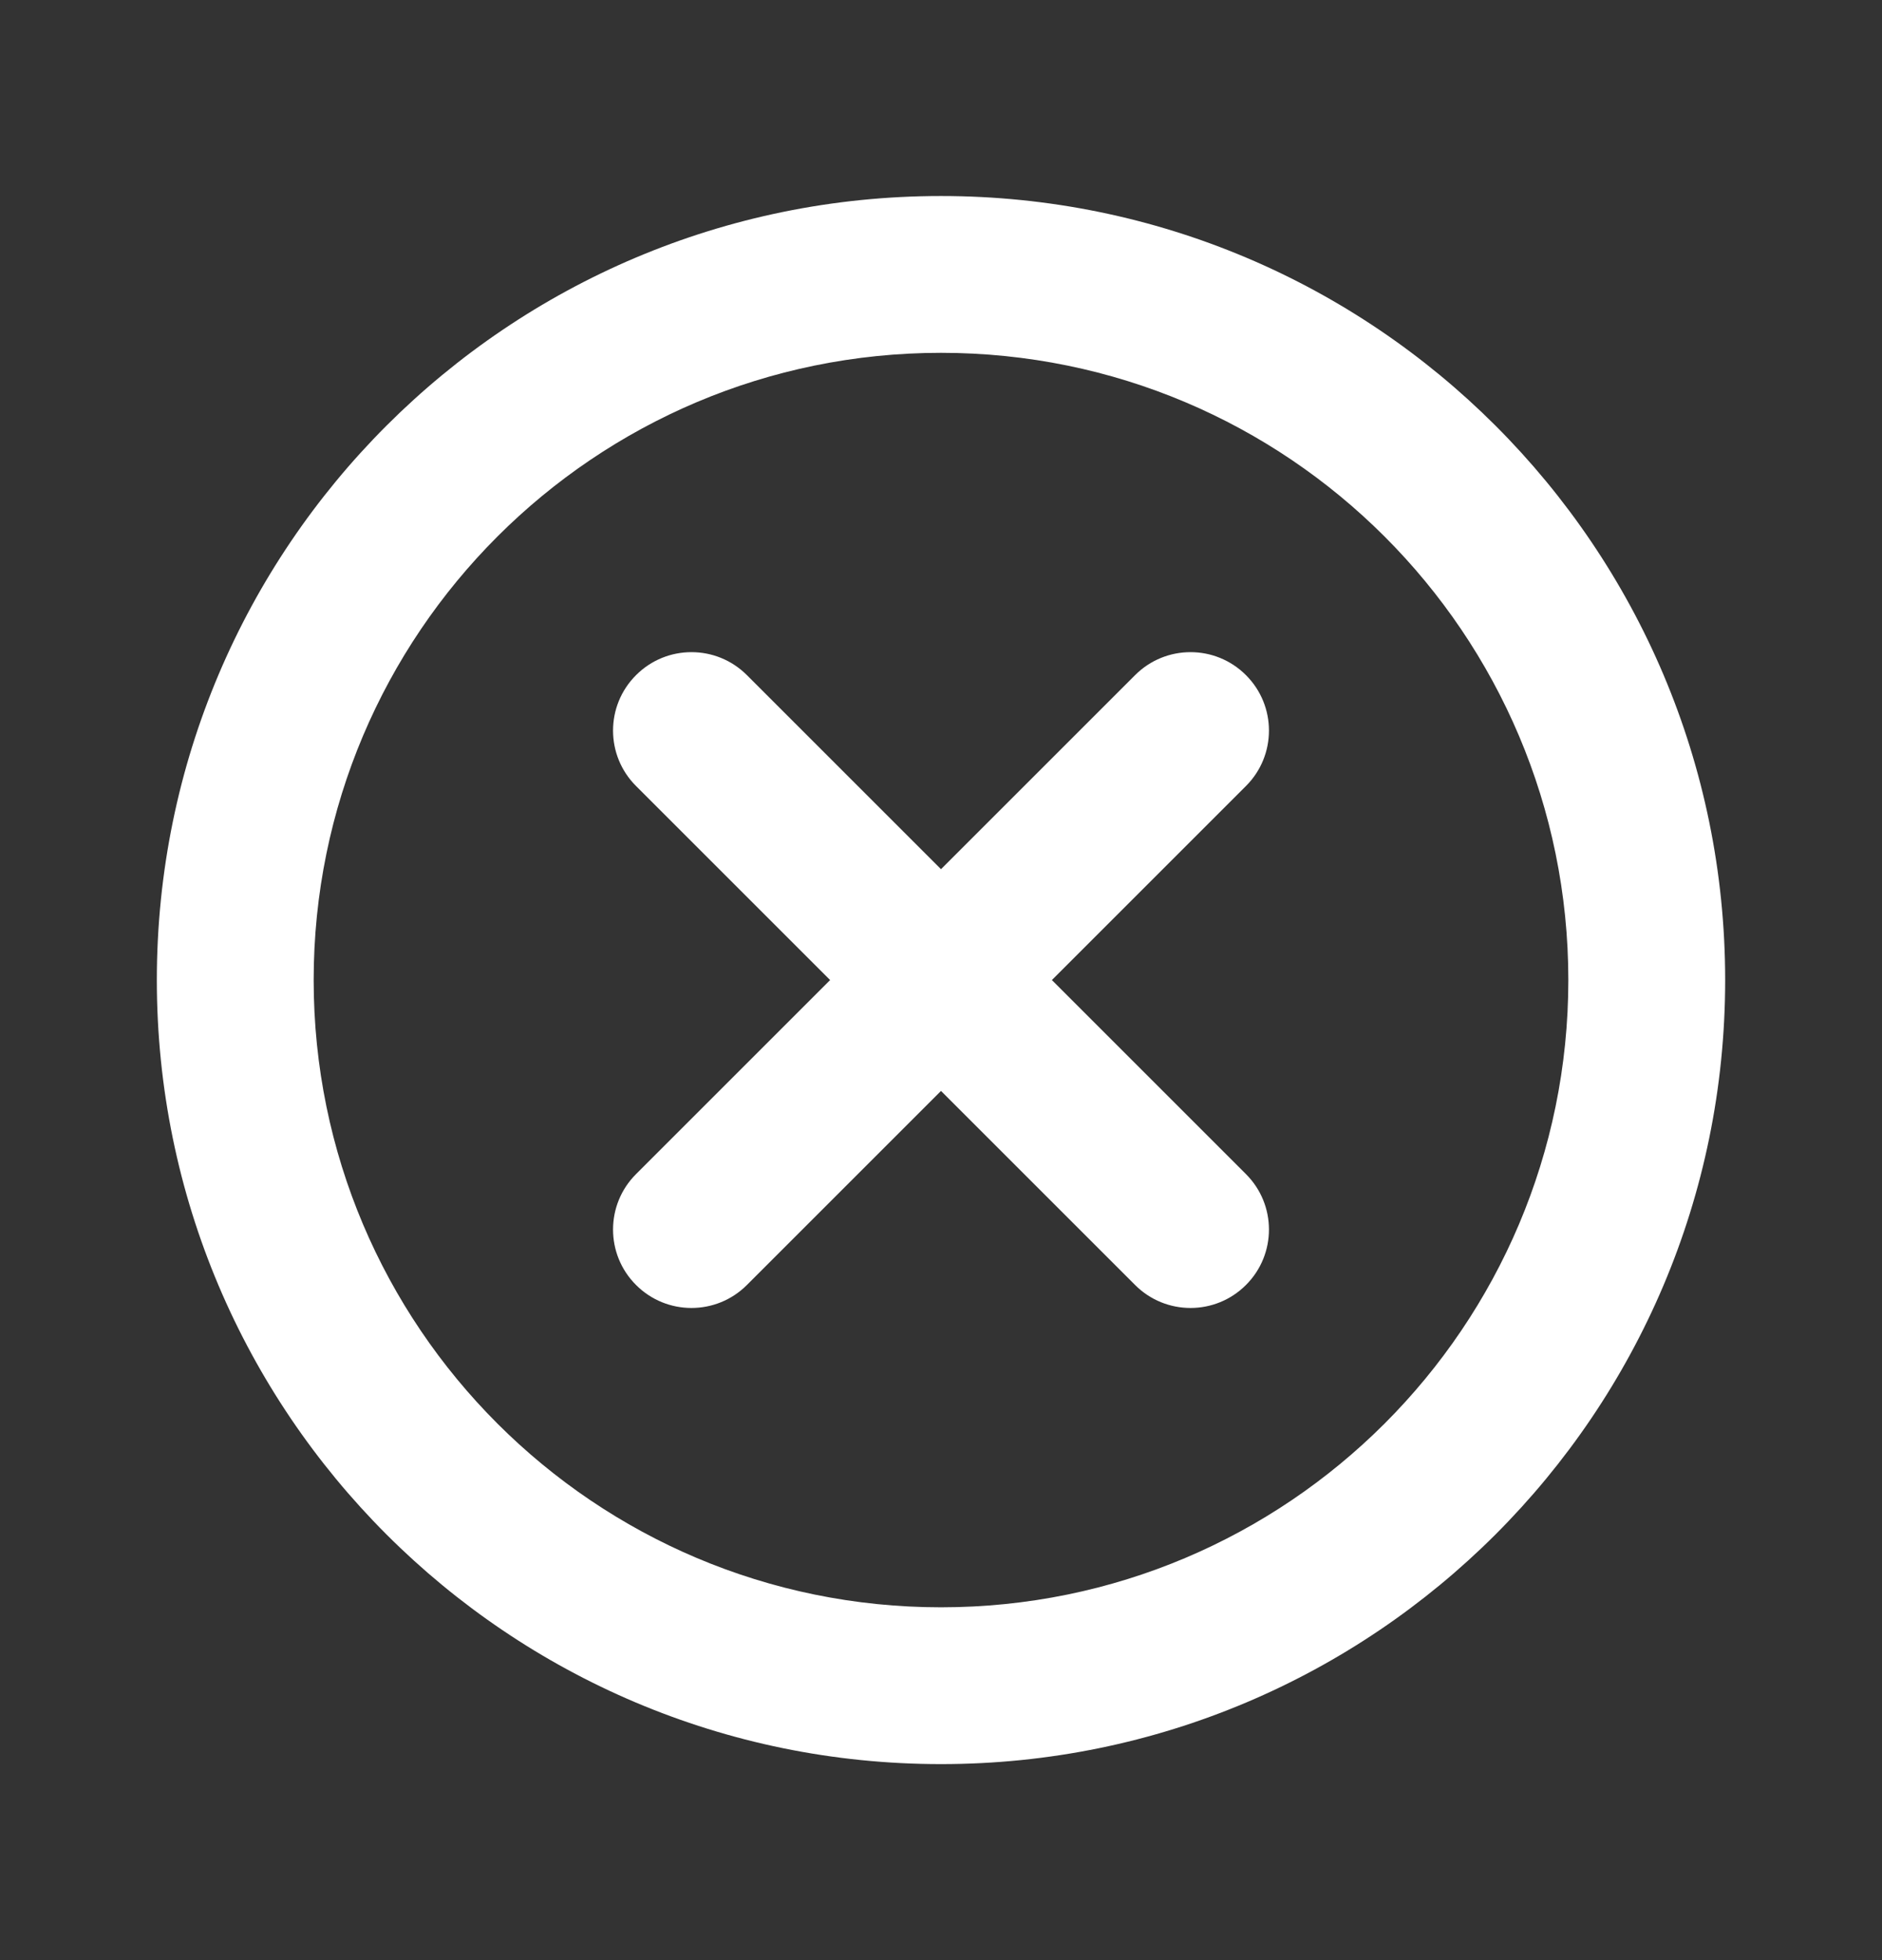 <svg width="24" height="25" viewBox="0 0 24 25" fill="none" xmlns="http://www.w3.org/2000/svg">
<rect x="0" y="0" width="24" height="25" fill="#333333" stroke="none"/>
<path d="M15.889 10.025C16.28 9.635 16.28 9.001 15.889 8.611C15.499 8.22 14.865 8.22 14.475 8.611L15.889 10.025ZM8.111 14.975C7.72 15.365 7.72 15.999 8.111 16.389C8.501 16.78 9.135 16.78 9.525 16.389L8.111 14.975ZM14.475 16.389C14.865 16.78 15.499 16.78 15.889 16.389C16.28 15.999 16.28 15.365 15.889 14.975L14.475 16.389ZM9.525 8.611C9.135 8.22 8.501 8.22 8.111 8.611C7.72 9.001 7.72 9.635 8.111 10.025L9.525 8.611ZM20 12.5C20 16.918 16.418 20.5 12 20.5V22.5C17.523 22.5 22 18.023 22 12.5H20ZM12 20.5C7.582 20.5 4 16.918 4 12.5H2C2 18.023 6.477 22.5 12 22.5V20.5ZM4 12.5C4 8.082 7.582 4.5 12 4.5V2.5C6.477 2.5 2 6.977 2 12.5H4ZM12 4.5C16.418 4.5 20 8.082 20 12.5H22C22 6.977 17.523 2.5 12 2.5V4.5ZM14.475 8.611L11.293 11.793L12.707 13.207L15.889 10.025L14.475 8.611ZM11.293 11.793L8.111 14.975L9.525 16.389L12.707 13.207L11.293 11.793ZM15.889 14.975L12.707 11.793L11.293 13.207L14.475 16.389L15.889 14.975ZM12.707 11.793L9.525 8.611L8.111 10.025L11.293 13.207L12.707 11.793Z" fill="white"/>
</svg>
